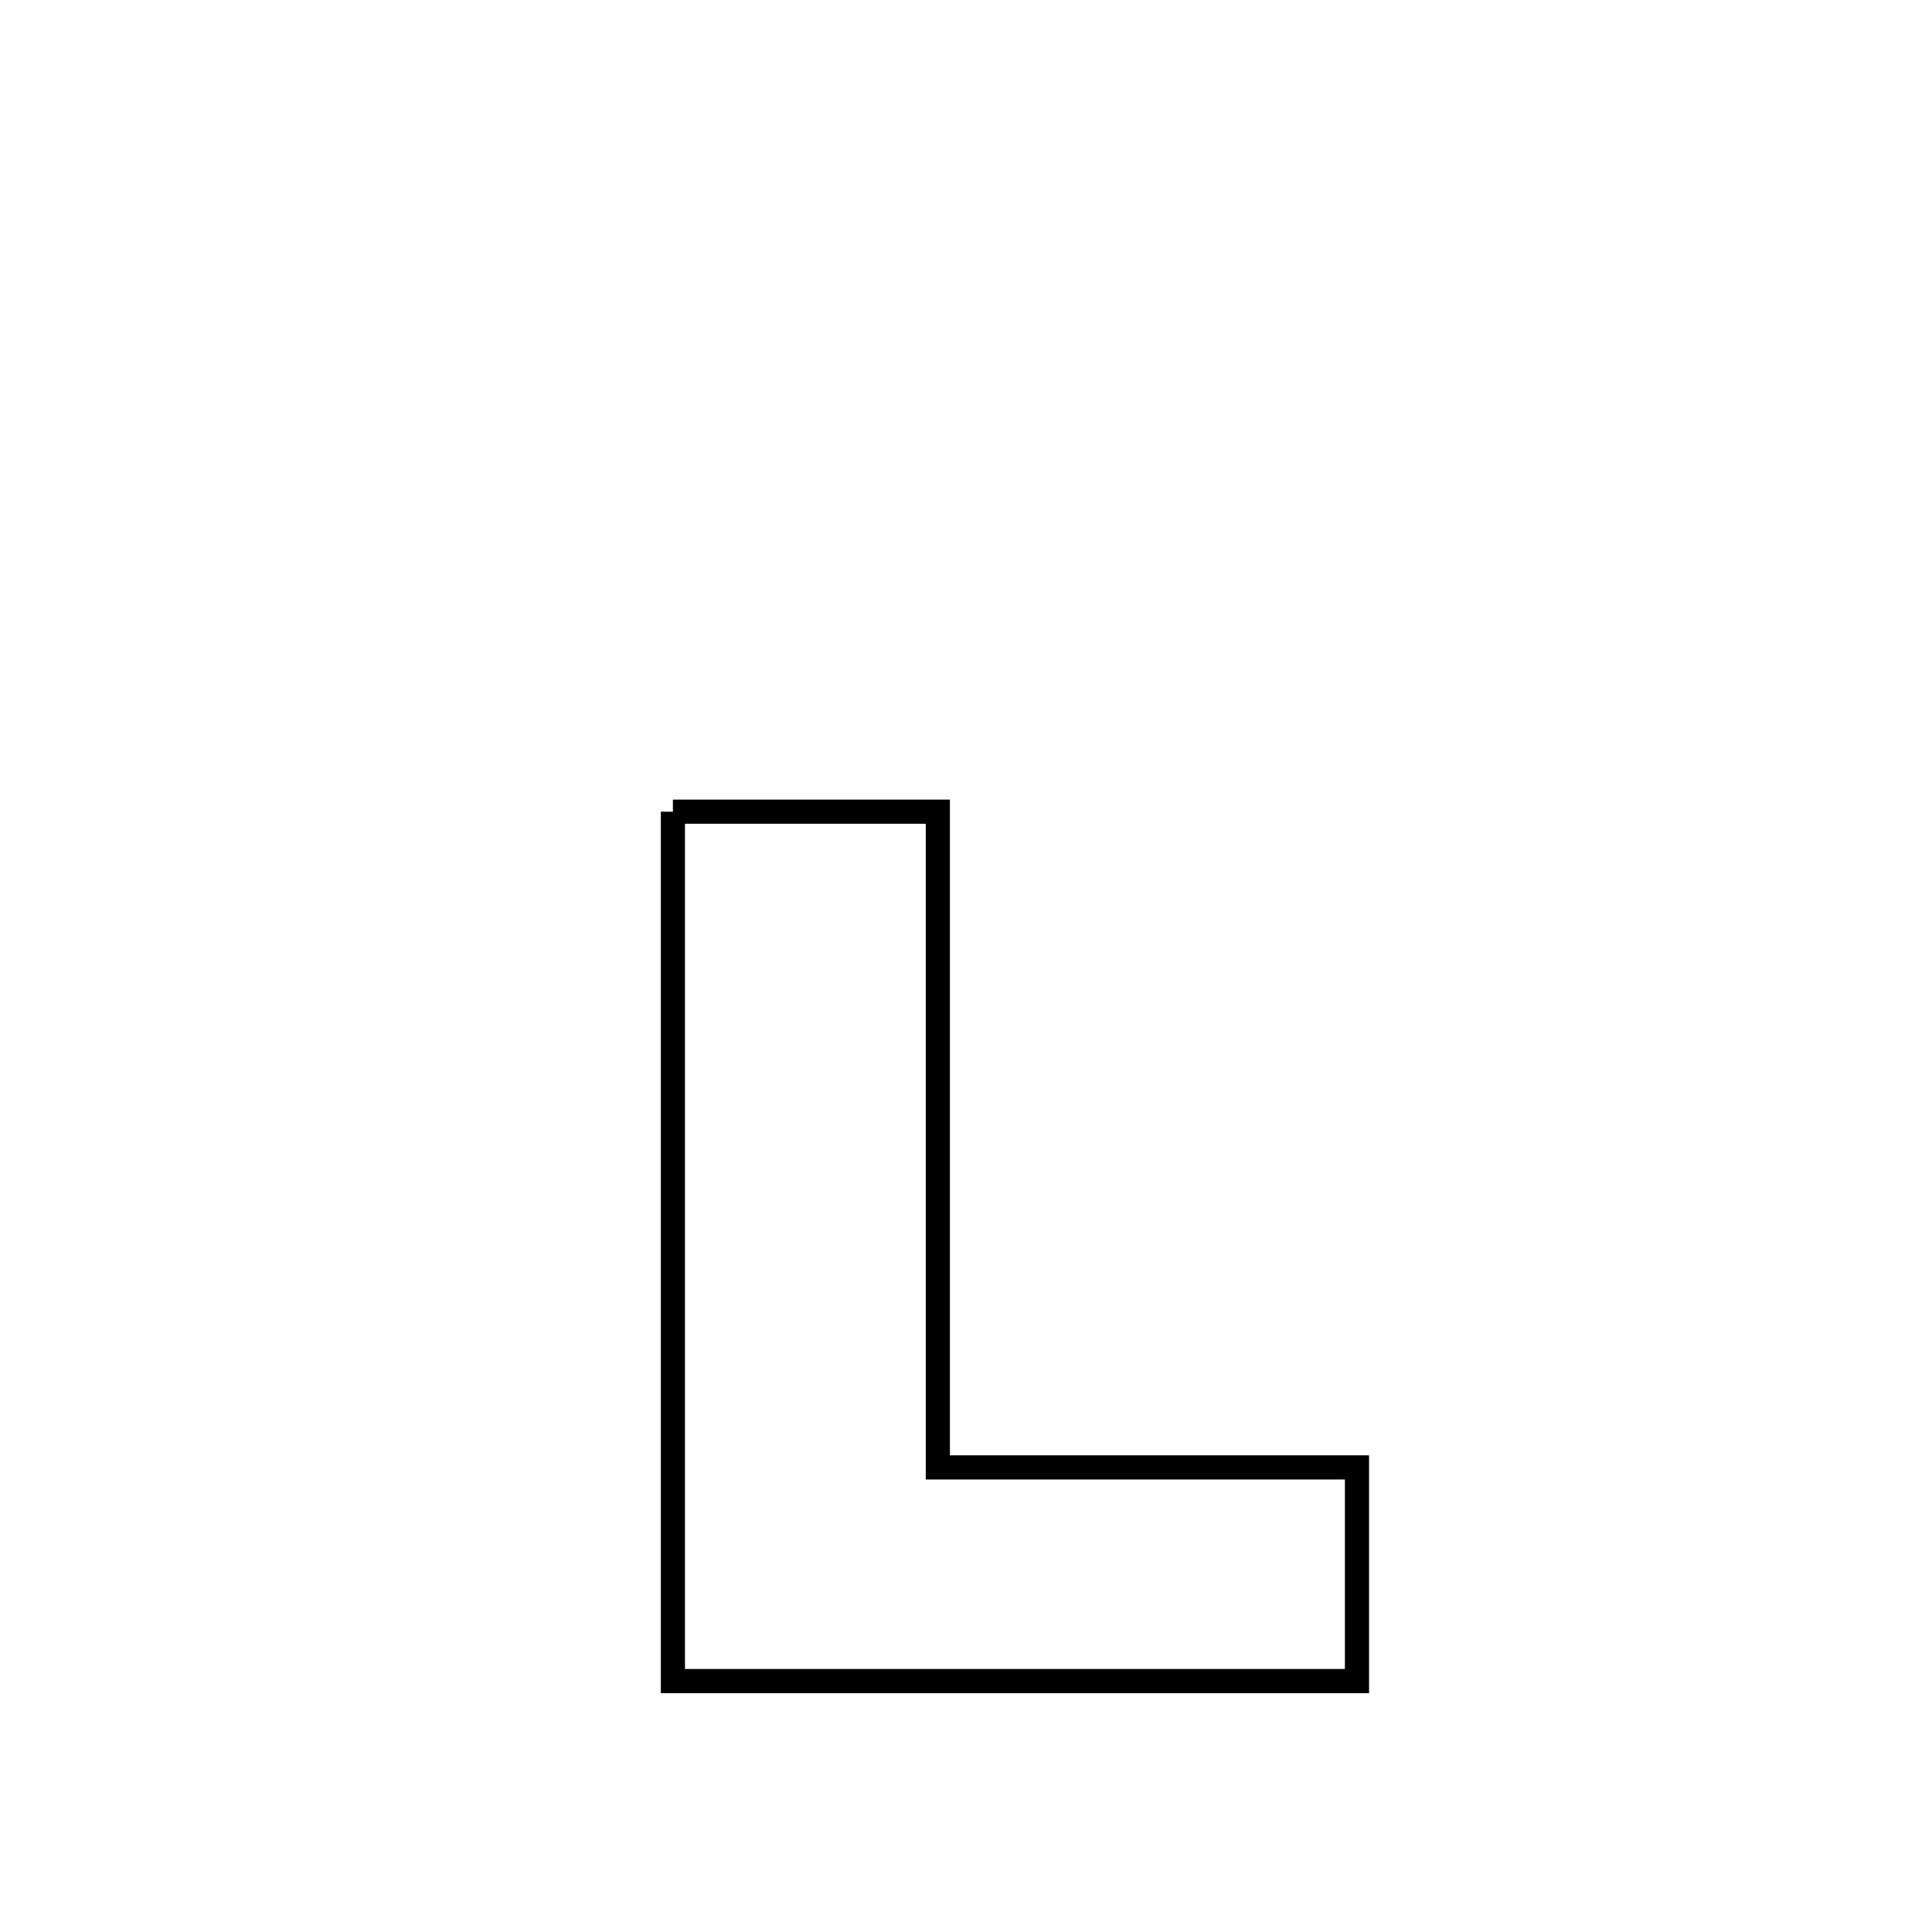 <svg xmlns="http://www.w3.org/2000/svg" viewBox="0.0 0.0 24.0 24.0" height="200px" width="200px"><path fill="none" stroke="black" stroke-width=".3" stroke-opacity="1.0"  filling="0" d="M8.359 10.083 L8.359 10.083 C8.458 10.083 11.638 10.083 11.65 10.083 L11.65 10.083 C11.65 11.44 11.65 12.798 11.65 14.156 C11.65 15.513 11.65 16.871 11.65 18.229 L11.65 18.229 C13.386 18.229 15.122 18.229 16.857 18.229 L16.857 18.229 C16.857 19.113 16.857 19.998 16.857 20.883 L16.857 20.883 C15.441 20.883 14.024 20.883 12.608 20.883 C11.192 20.883 9.775 20.883 8.359 20.883 L8.359 20.883 C8.359 19.083 8.359 17.283 8.359 15.483 C8.359 13.683 8.359 11.883 8.359 10.083 L8.359 10.083"></path></svg>